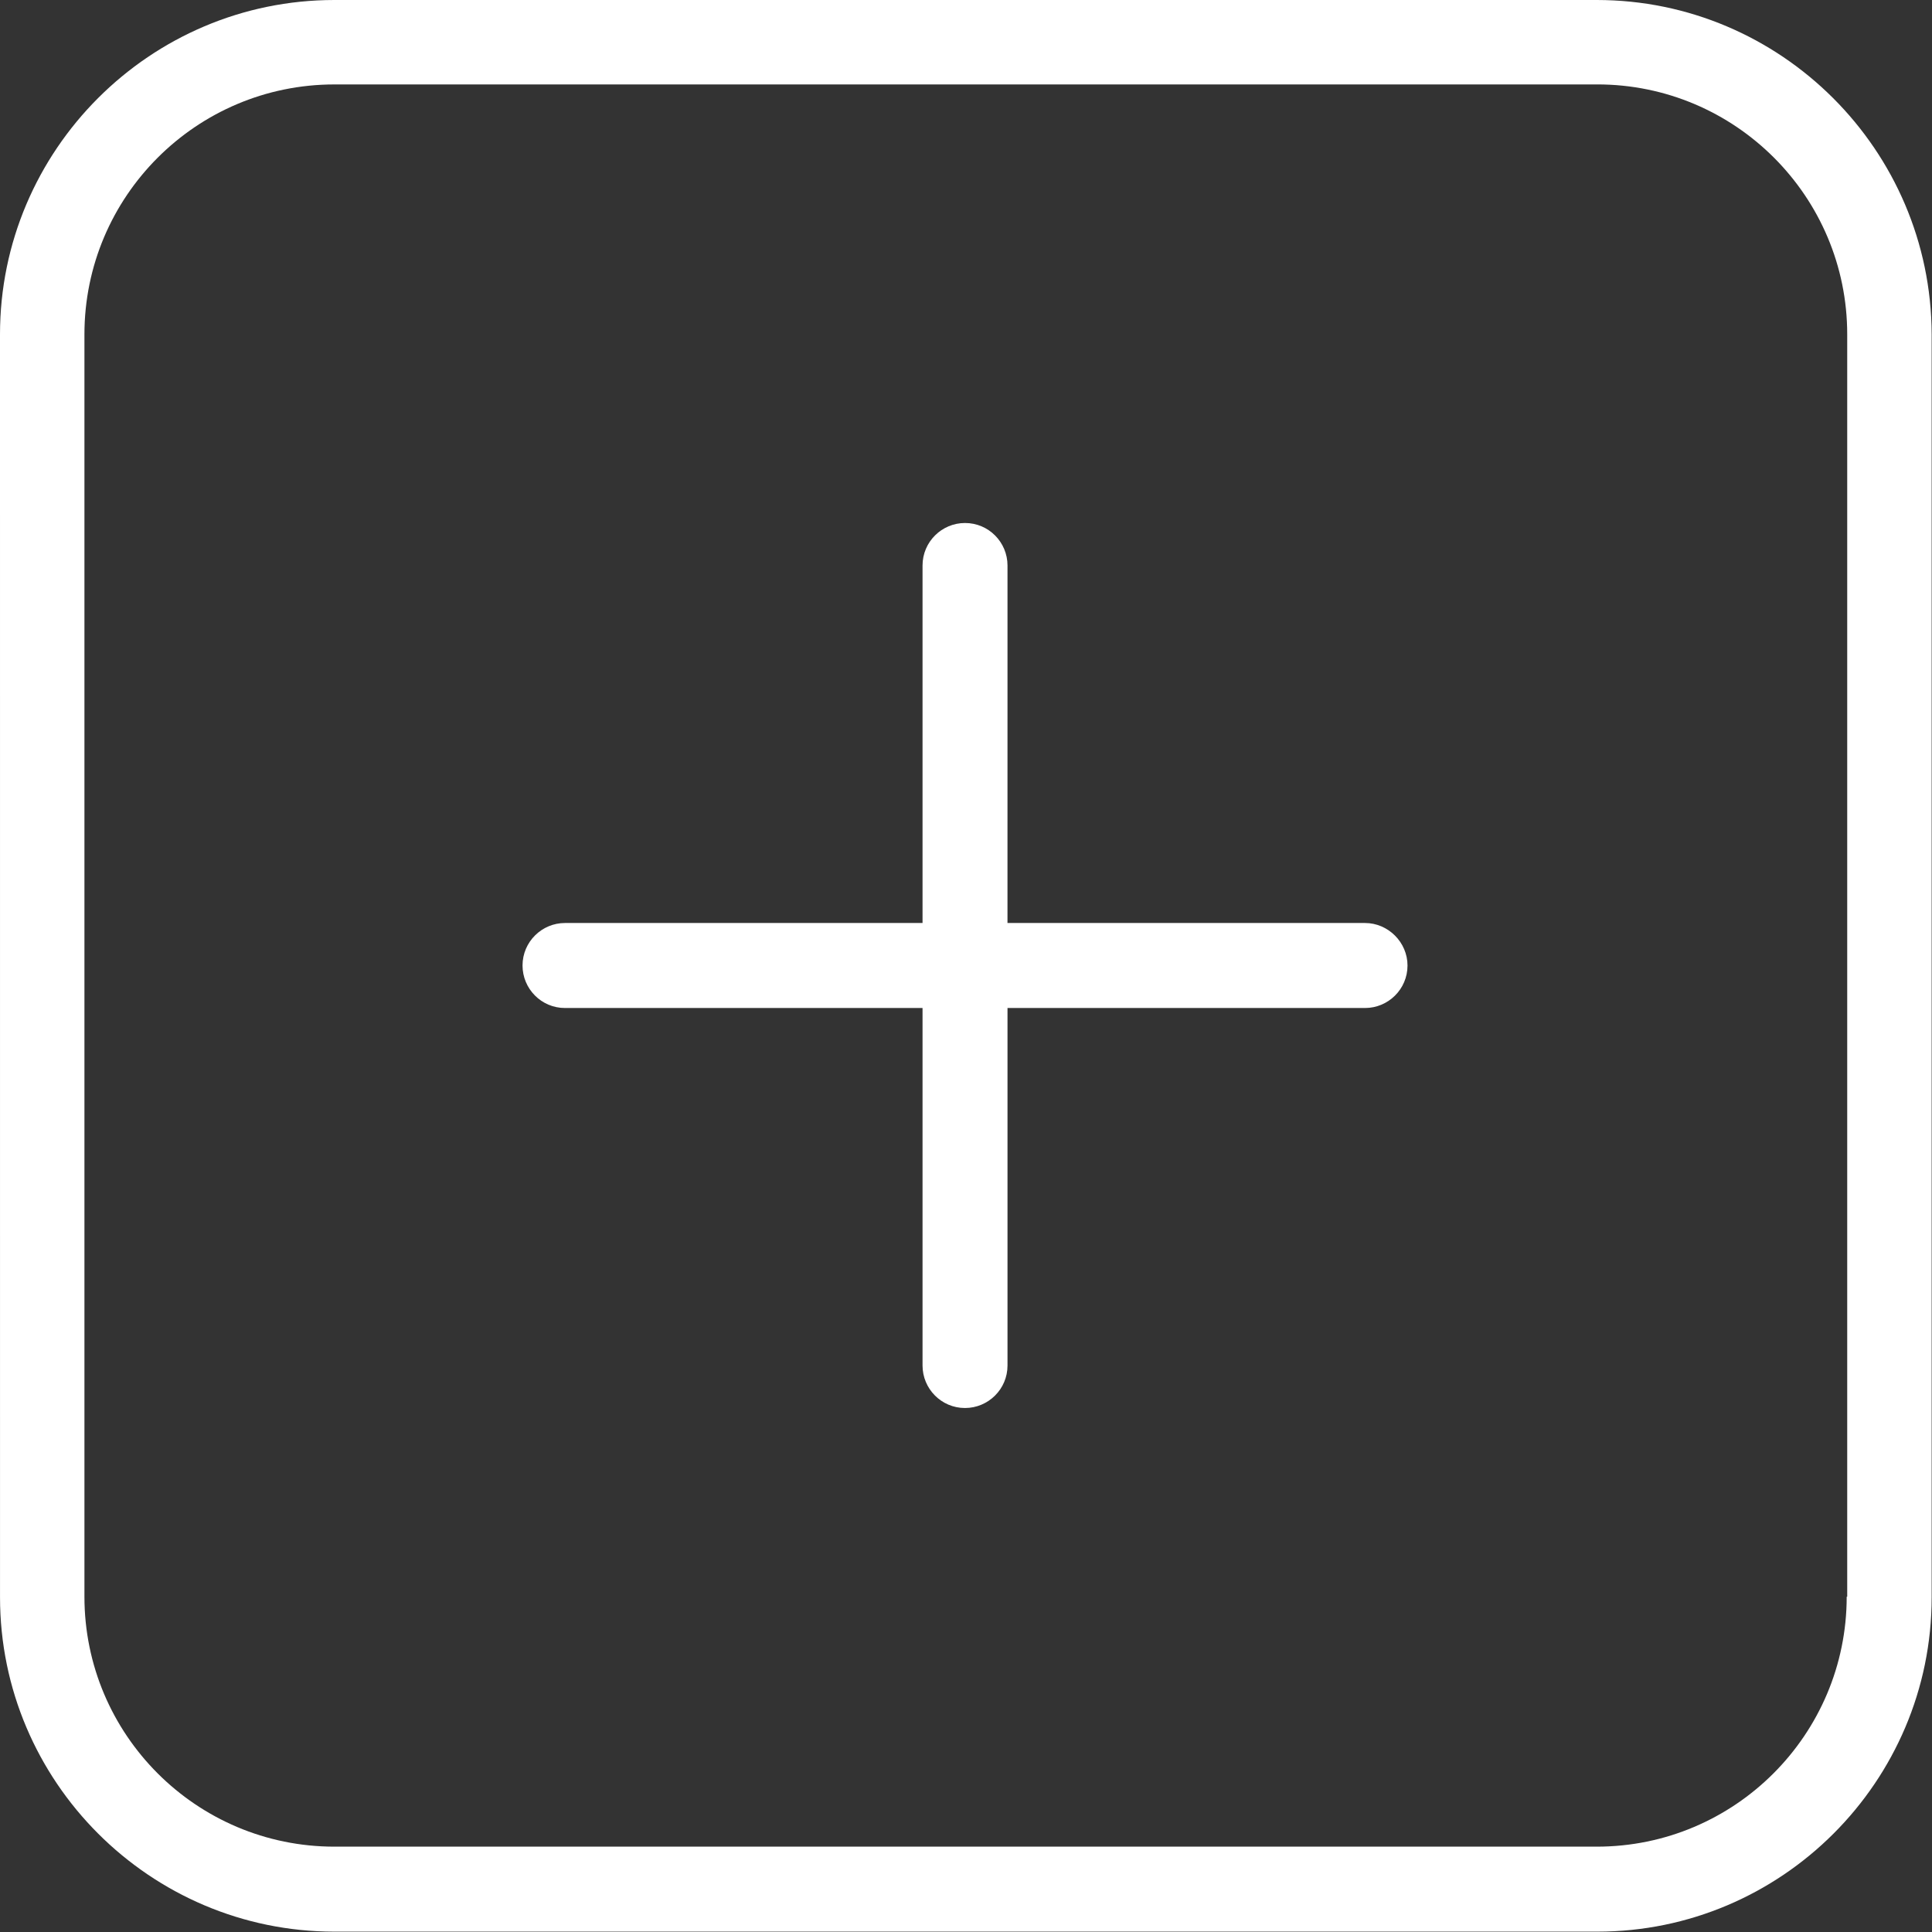 <svg width="25" height="25" viewBox="0 0 383 383" fill="none" xmlns="http://www.w3.org/2000/svg">
<rect x="0" y="0" width="383" height="383" fill="#333333" stroke="none"/>
<path d="M316.535 0H66.285C29.758 0 0 29.754 0 66.285L0.004 316.645C0.004 353.172 29.758 382.93 66.289 382.93H316.649C353.176 382.93 382.934 353.176 382.934 316.645V66.285C382.821 29.754 353.067 0 316.536 0H316.535ZM366.09 316.53C366.09 343.874 343.883 366.081 316.539 366.081H66.289C38.945 366.081 16.738 343.874 16.738 316.53V66.29C16.738 38.946 38.945 16.739 66.289 16.739L316.649 16.735C343.993 16.735 366.192 38.942 366.192 66.286V316.536L366.09 316.53Z" fill="white"/>
<path d="M270.595 182.976H199.724L199.728 112.105C199.728 107.507 196.013 103.679 191.302 103.679C186.712 103.679 182.884 107.406 182.884 112.105V182.976H112.005C107.415 182.976 103.587 186.703 103.587 191.402C103.587 195.999 107.302 199.828 112.005 199.828H182.884V270.699C182.884 275.296 186.599 279.124 191.302 279.124C195.9 279.124 199.728 275.398 199.728 270.699V199.828H270.599C275.197 199.828 279.025 196.101 279.025 191.402C279.025 186.804 275.197 182.976 270.595 182.976Z" fill="white"/>
</svg>
